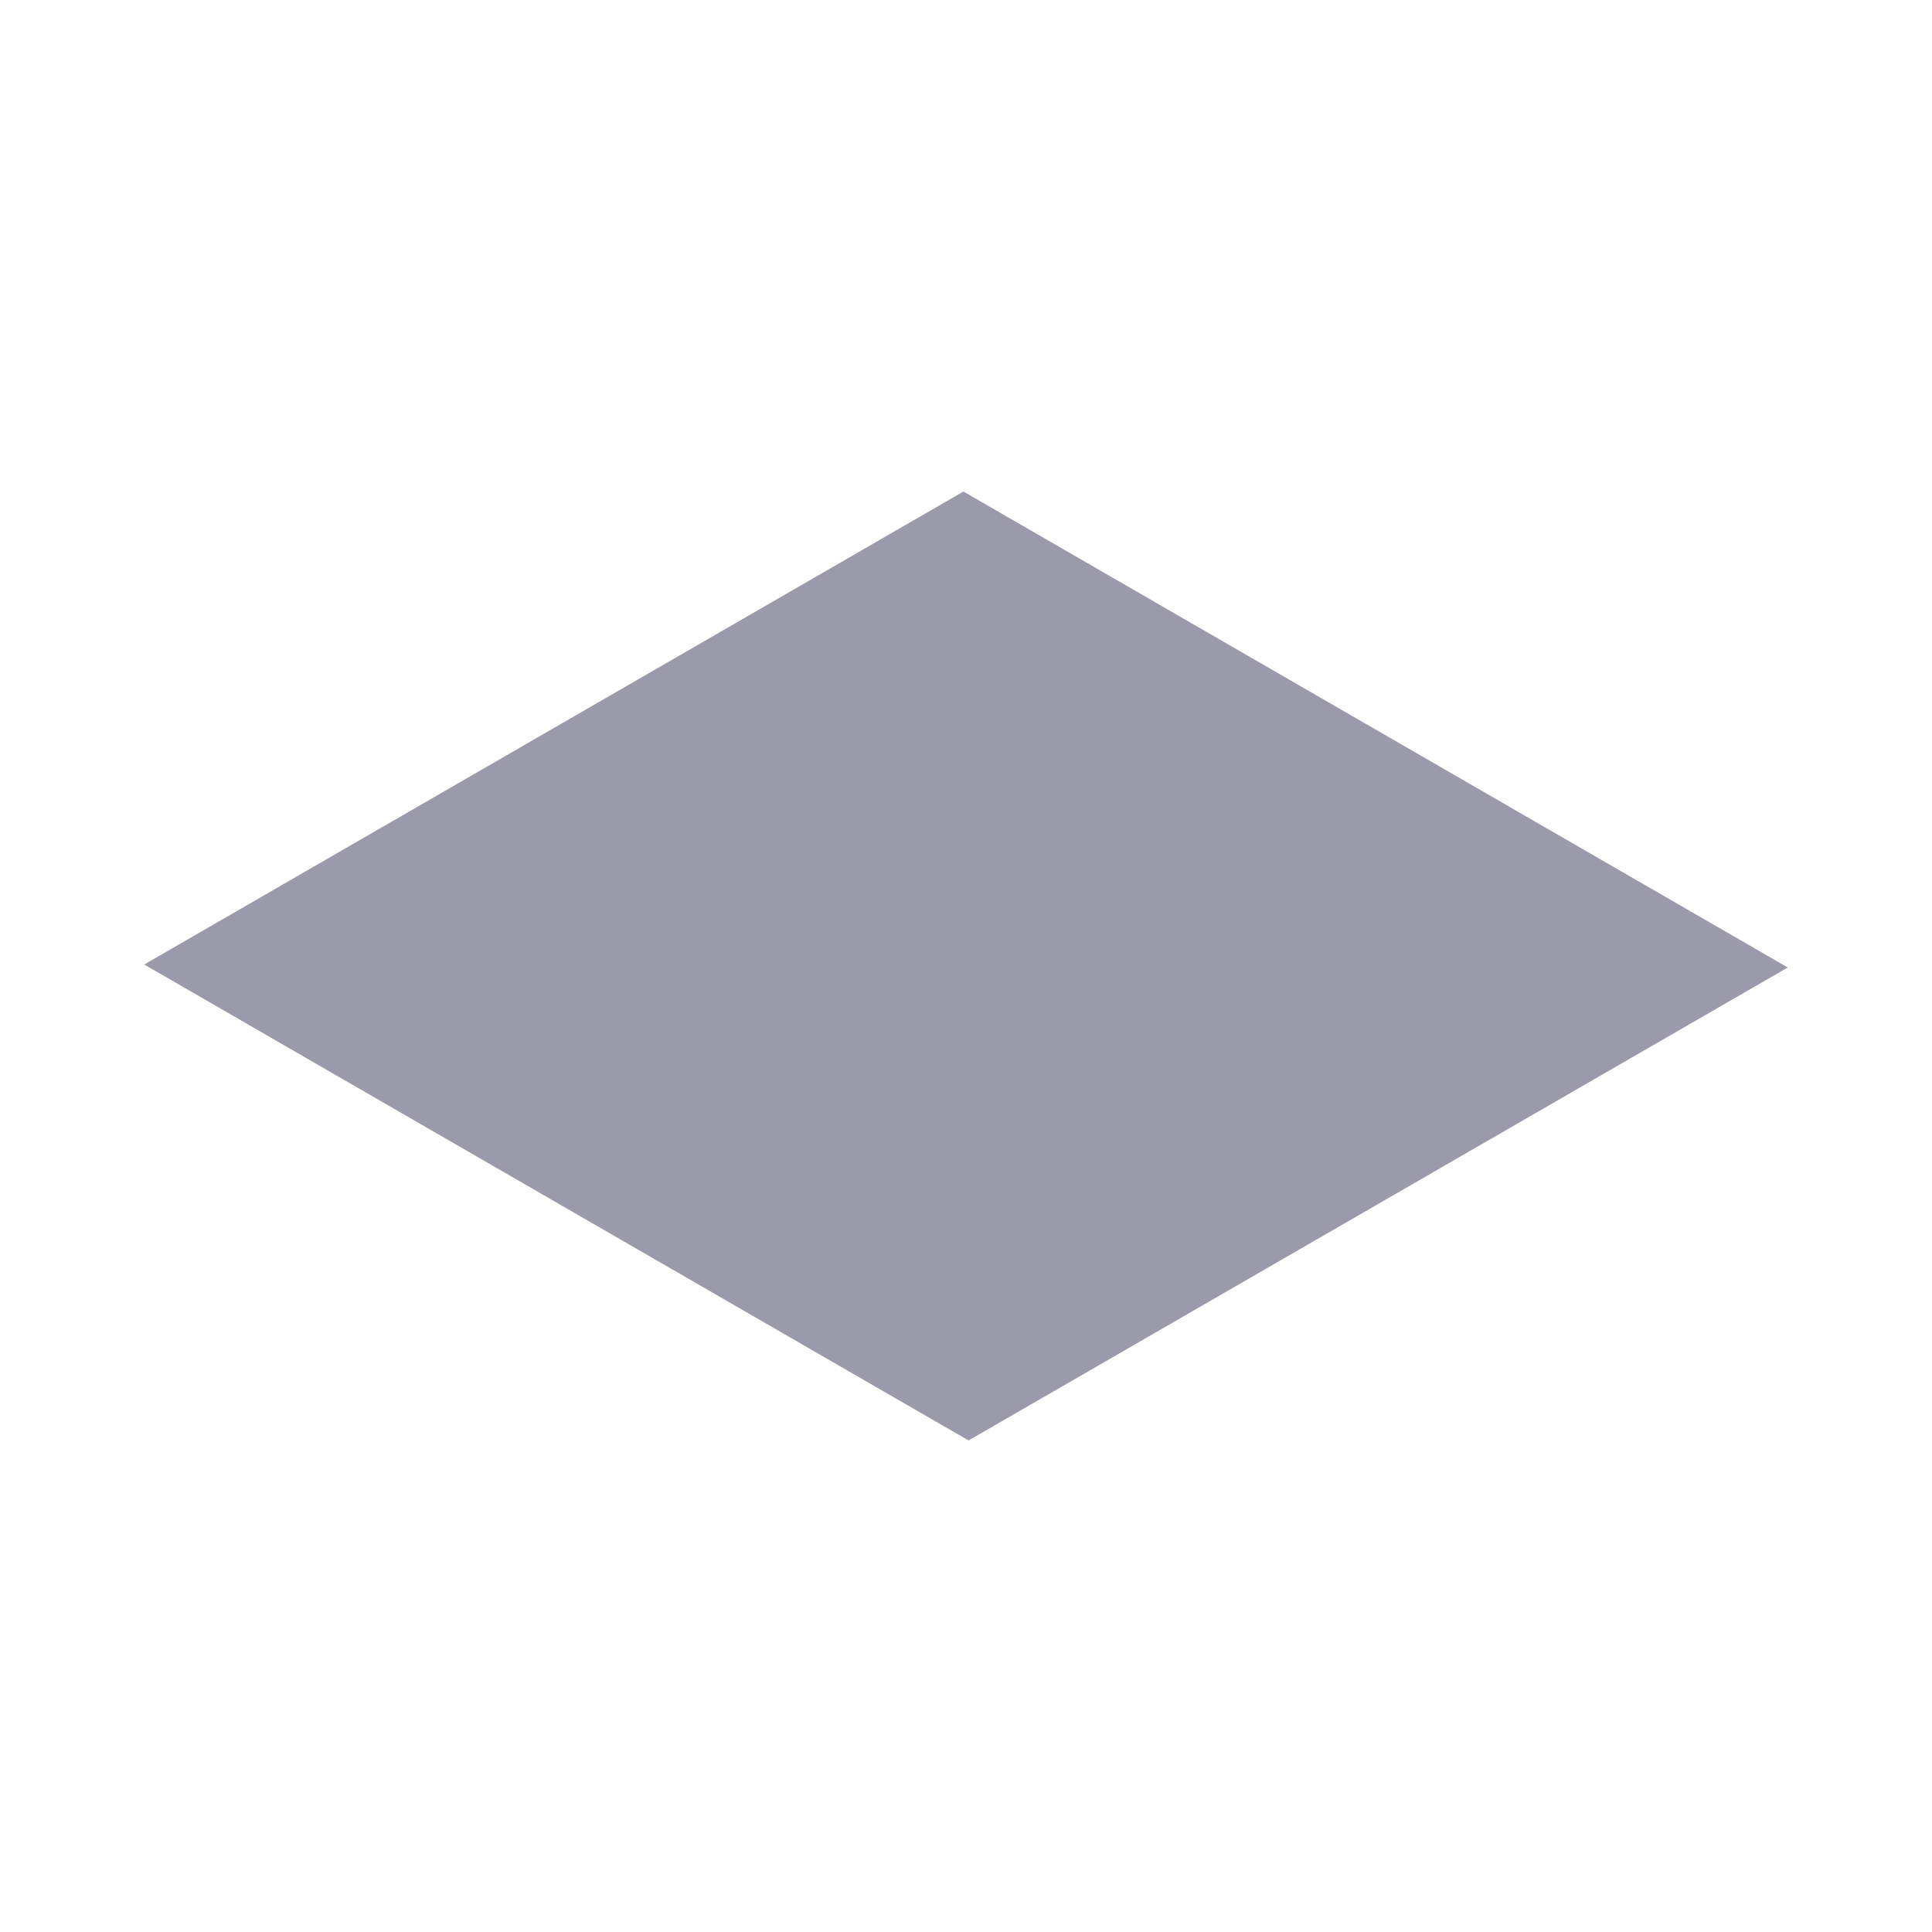 <svg id="Blockchain_ISOMETRIC" data-name="Blockchain ISOMETRIC" xmlns="http://www.w3.org/2000/svg" viewBox="0 0 1000 1000"><defs><style>.cls-1{fill:#383656;opacity:0.5;}</style></defs><g id="SPT_1_Slide_5" data-name="SPT 1 Slide 5"><polygon id="Stage" class="cls-1" points="501.33 745.58 74.65 499.23 498.67 254.42 925.35 500.77 501.33 745.58"/></g></svg>